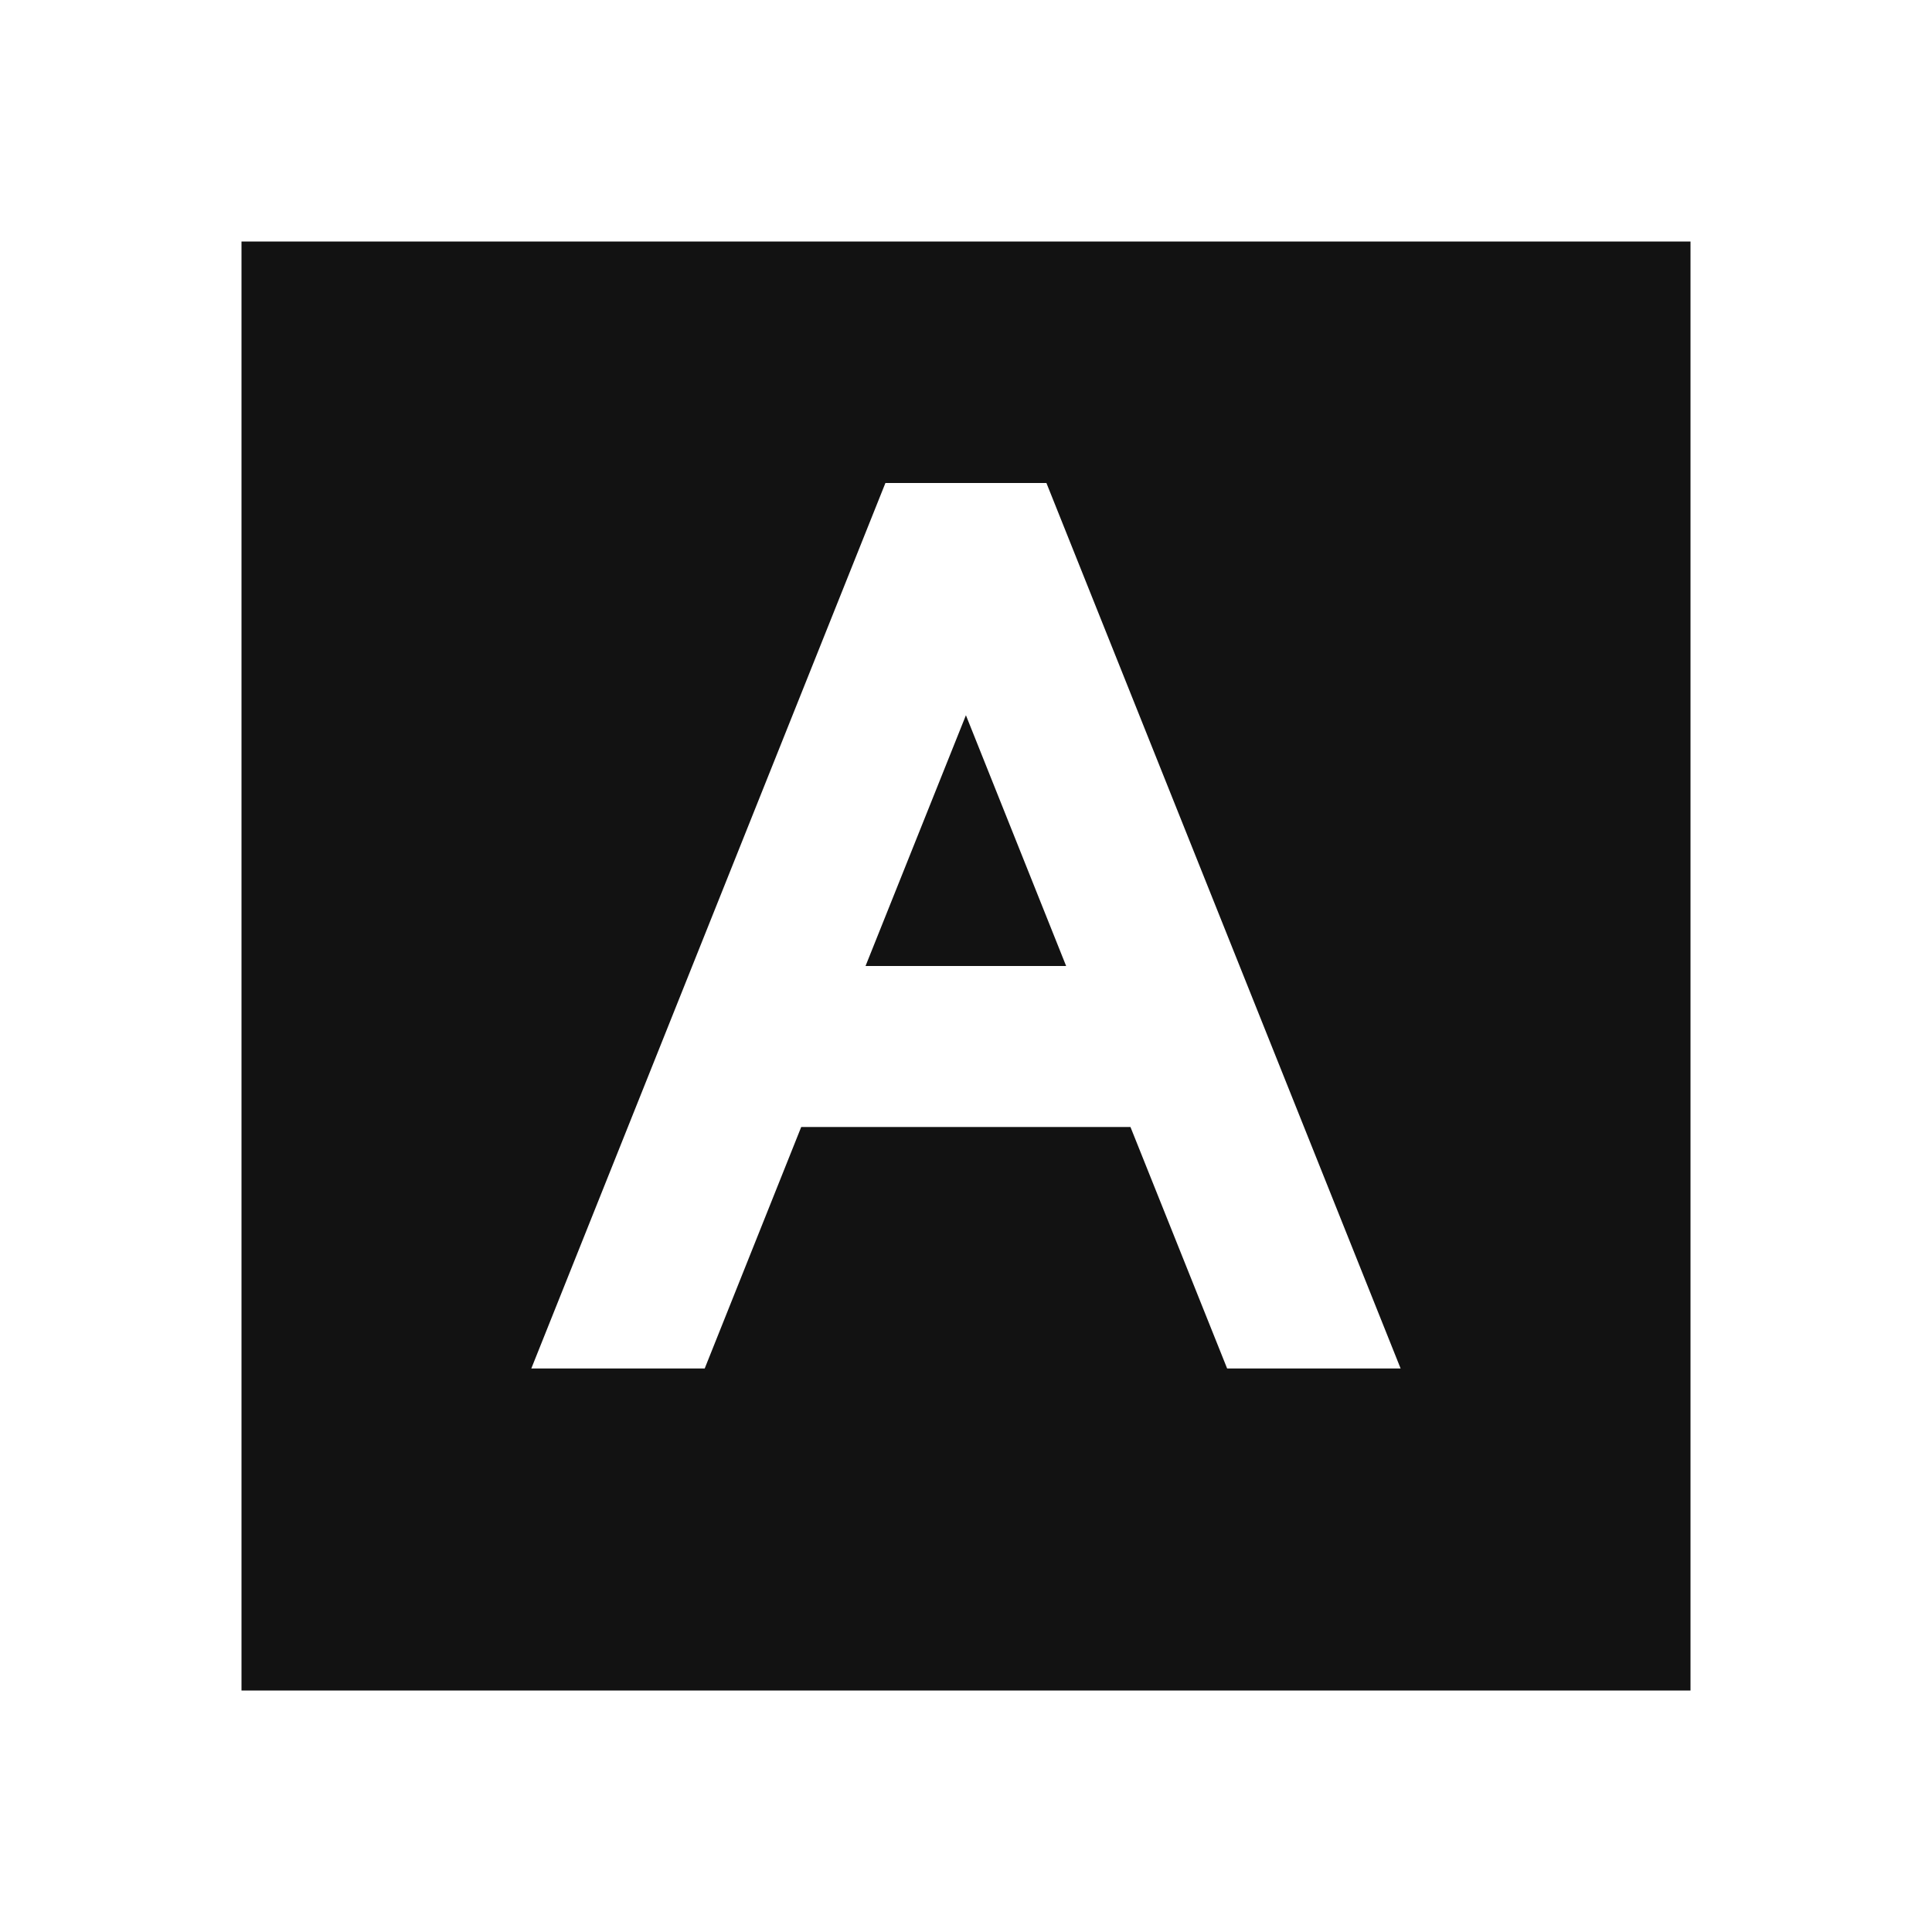 <svg width="24" height="24" fill="none" xmlns="http://www.w3.org/2000/svg"><g clip-path="url(#a)"><path d="M21 3v18H3V3h18Zm-8.001 3h-2L6.6 17h2.154l1.199-3h4.09l1.201 3h2.155l-4.4-11Zm-1 2.885L13.244 12h-2.492l1.247-3.115Z" fill="#121212"/></g><defs><clipPath id="a"><path fill="#fff" d="M0 0h24v24H0z"/></clipPath></defs></svg>
